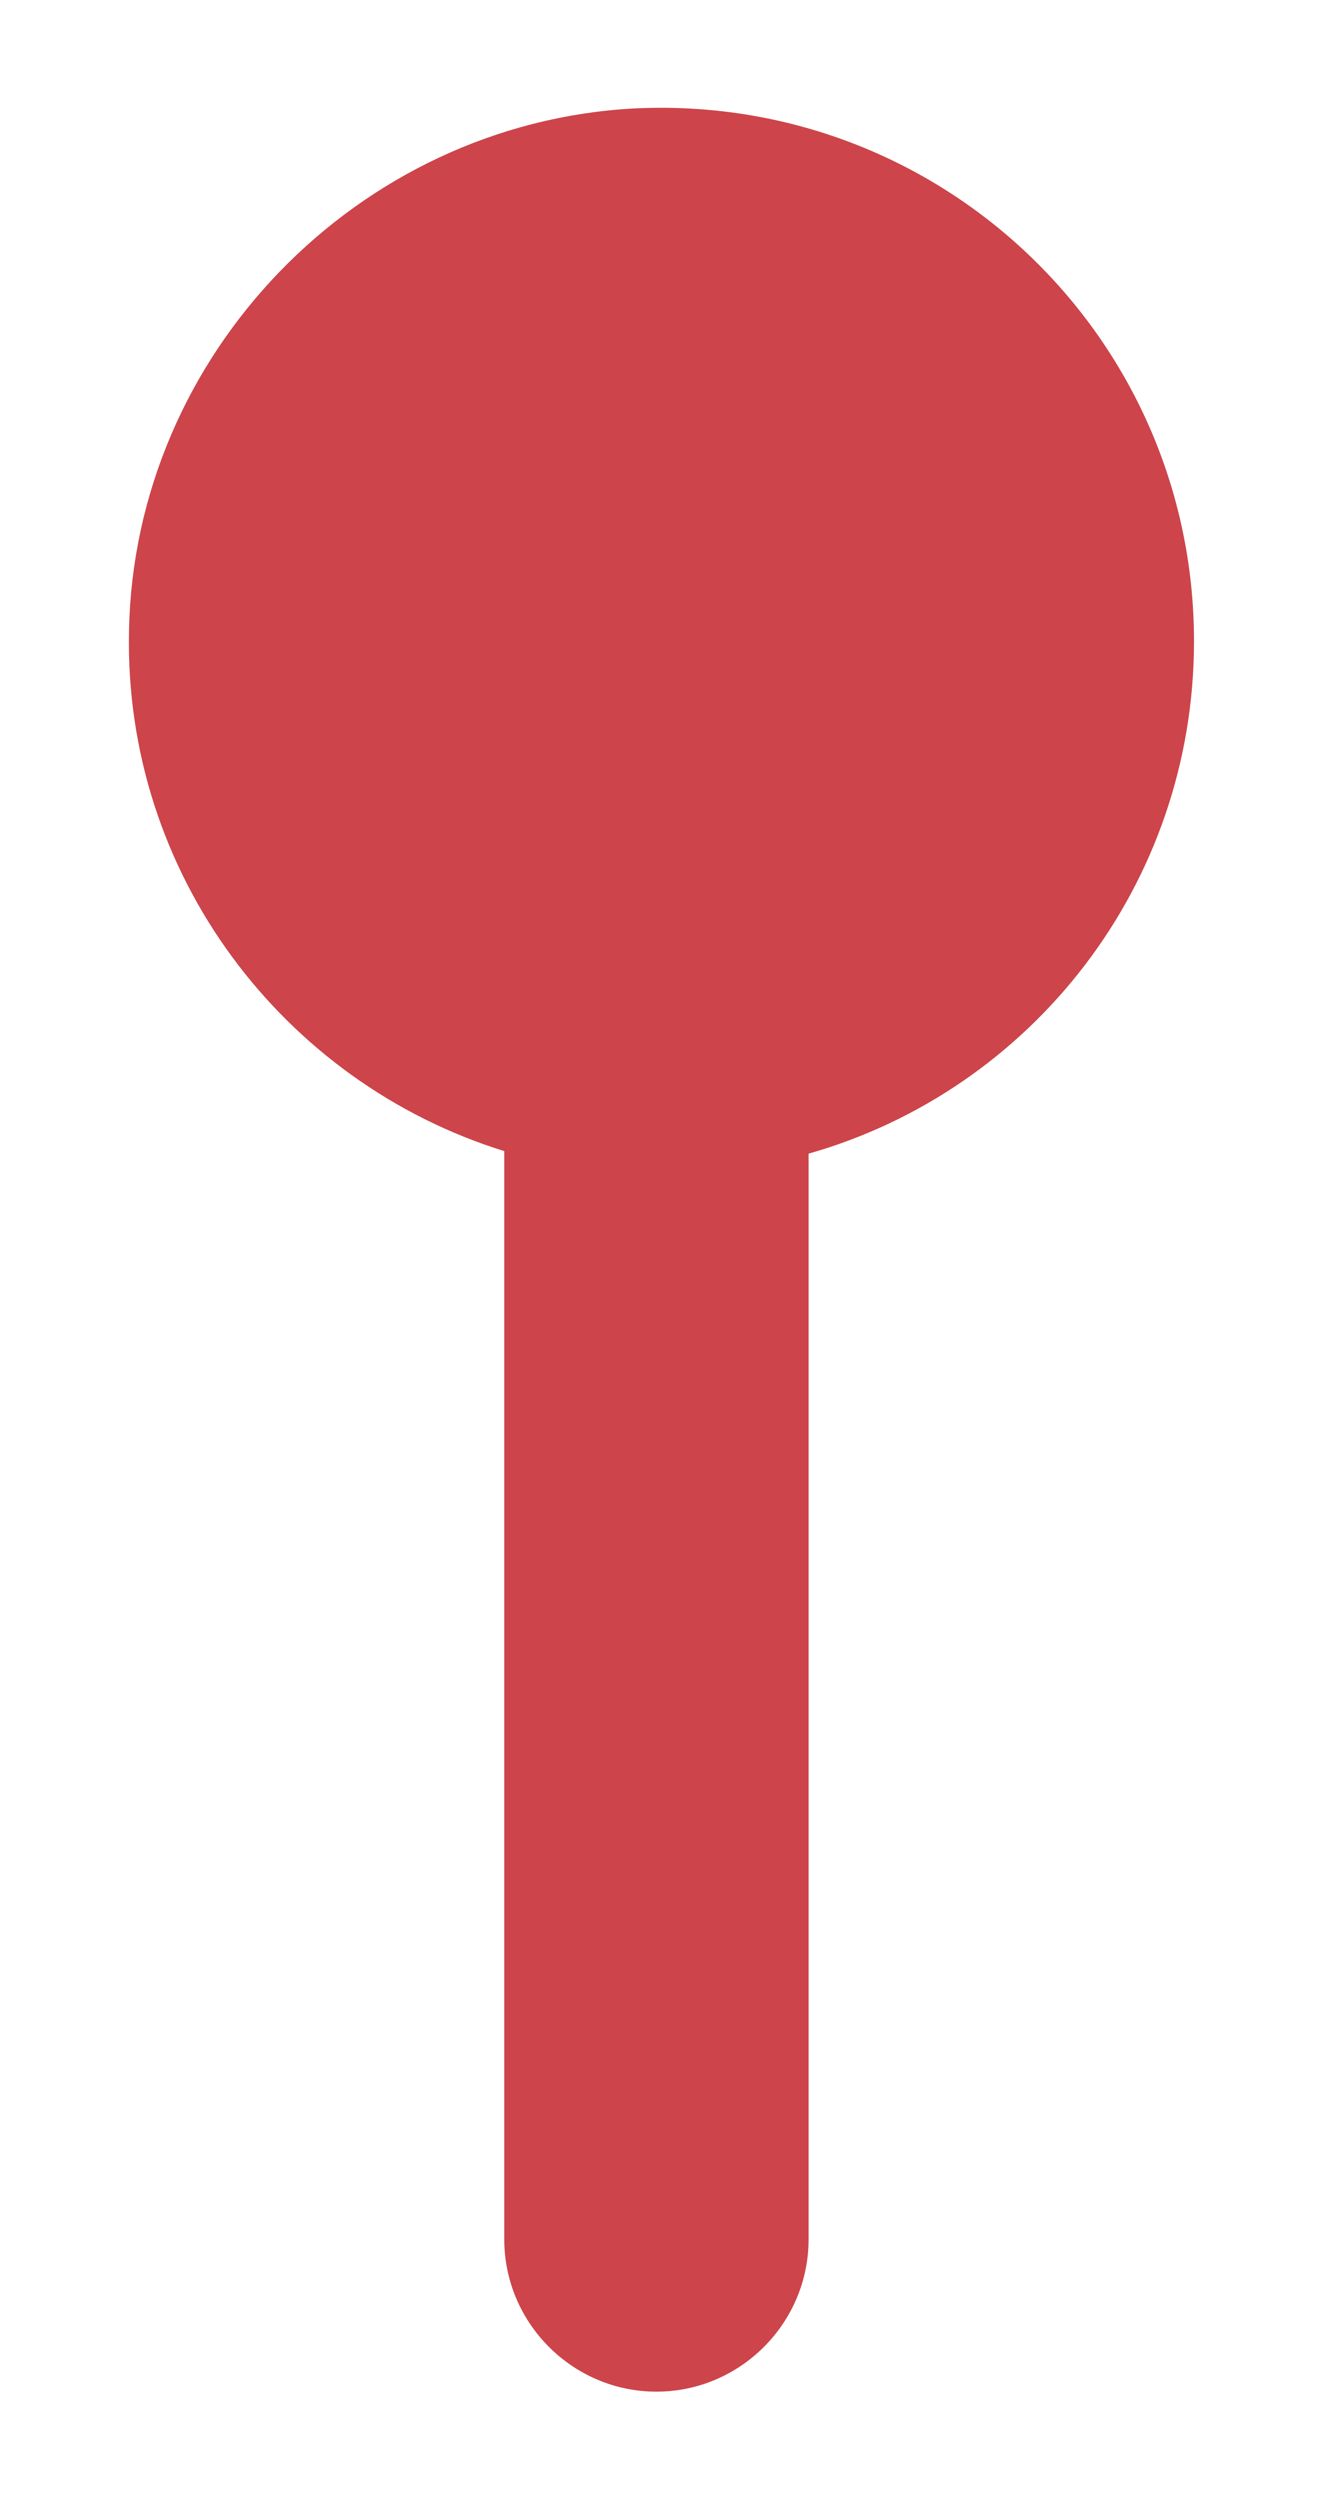<?xml version="1.0" encoding="UTF-8"?>
<svg width="36px" height="68px" viewBox="0 0 36 68" version="1.1" xmlns="http://www.w3.org/2000/svg" xmlns:xlink="http://www.w3.org/1999/xlink">
    <!-- Generator: Sketch 48.2 (47327) - http://www.bohemiancoding.com/sketch -->
    <title>noun_Pin_737775</title>
    <desc>Created with Sketch.</desc>
    <defs>
        <filter x="-16.7%" y="-6.2%" width="133.3%" height="115.6%" filterUnits="objectBoundingBox" id="filter-1">
            <feOffset dx="0" dy="1" in="SourceAlpha" result="shadowOffsetOuter1"></feOffset>
            <feGaussianBlur stdDeviation="1.5" in="shadowOffsetOuter1" result="shadowBlurOuter1"></feGaussianBlur>
            <feColorMatrix values="0 0 0 0 0   0 0 0 0 0   0 0 0 0 0  0 0 0 0.746 0" type="matrix" in="shadowBlurOuter1" result="shadowMatrixOuter1"></feColorMatrix>
            <feMerge>
                <feMergeNode in="shadowMatrixOuter1"></feMergeNode>
                <feMergeNode in="SourceGraphic"></feMergeNode>
            </feMerge>
        </filter>
    </defs>
    <g id="Page-1" stroke="none" stroke-width="1" fill="none" fill-rule="evenodd">
        <g id="noun_Pin_737775" filter="url(#filter-1)" transform="translate(3, 1)" fill="#CD444A" fill-rule="nonzero">
            <path d="M29.49,15.44 C29.49,7.16 22.59,0.536 14.241,0.95 C6.72,1.364 0.648,7.643 0.51,15.164 C0.372,21.788 4.719,27.446 10.722,29.309 L10.722,58.91 C10.722,61.187 12.585,63.05 14.862,63.05 C17.139,63.05 19.002,61.187 19.002,58.91 L19.002,29.378 C25.074,27.653 29.49,22.064 29.49,15.44 Z" id="Shape"></path>
        </g>
    </g>
</svg>